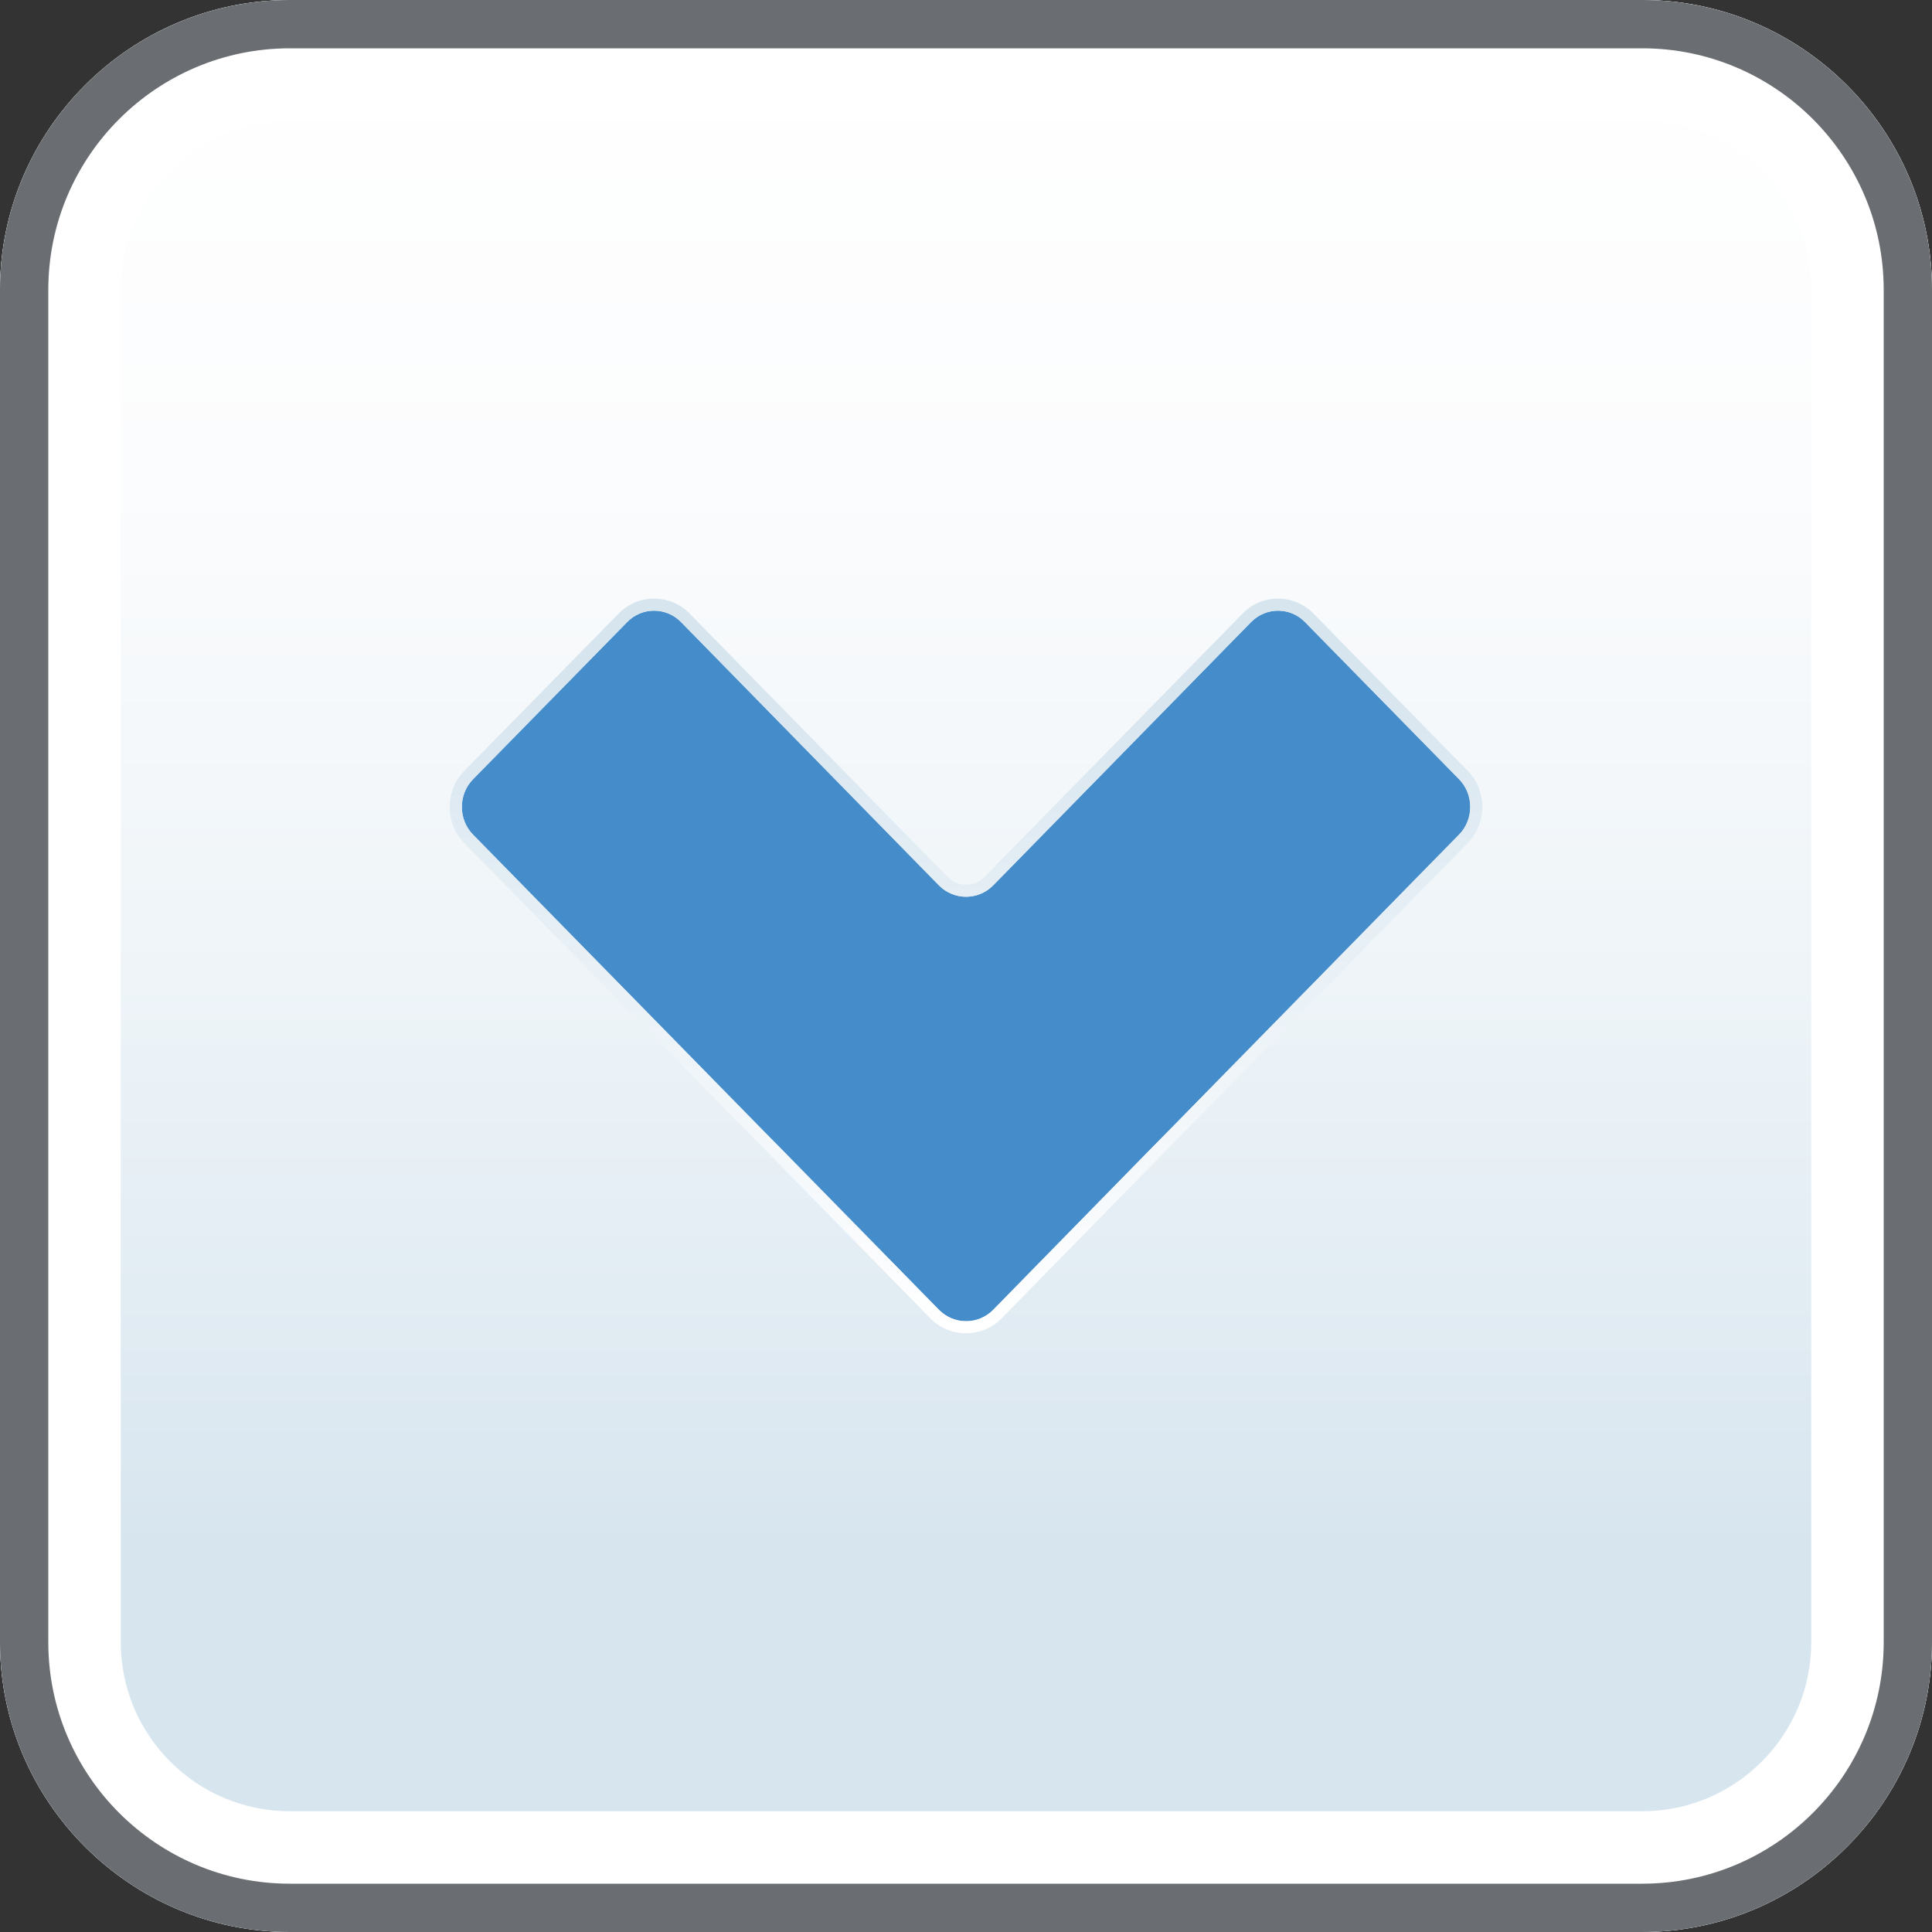 <?xml version="1.0" encoding="iso-8859-1"?>
<!-- Generator: Adobe Illustrator 16.0.0, SVG Export Plug-In . SVG Version: 6.00 Build 0)  -->
<!DOCTYPE svg PUBLIC "-//W3C//DTD SVG 1.1//EN" "http://www.w3.org/Graphics/SVG/1.1/DTD/svg11.dtd">
<svg version="1.1" xmlns="http://www.w3.org/2000/svg" xmlns:xlink="http://www.w3.org/1999/xlink" x="0px" y="0px" width="20px"
	 height="20px" viewBox="0 0 20 20" style="enable-background:new 0 0 20 20;" xml:space="preserve">
<rect x="0" y="0" width="20" height="20" fill="#333333" stroke="none"/>
<g id="caret-down">
	<g>
		<g id="button-2px-corner_29_">
			<linearGradient id="SVGID_1_" gradientUnits="userSpaceOnUse" x1="9.999" y1="0" x2="9.999" y2="20">
				<stop  offset="0" style="stop-color:#FFFFFF"/>
				<stop  offset="0.25" style="stop-color:#FBFCFD"/>
				<stop  offset="0.509" style="stop-color:#EEF4F8"/>
				<stop  offset="0.771" style="stop-color:#DAE7F0"/>
				<stop  offset="0.8" style="stop-color:#D7E5EF"/>
			</linearGradient>
			<path style="fill:url(#SVGID_1_);" d="M0,17c0,1.65,1.35,3,3,3h14c1.65,0,3-1.35,3-3V3c0-1.65-1.35-3-3-3H3C1.35,0,0,1.35,0,3V17
				z"/>
			<g>
				<path style="fill:#FFFFFF;" d="M17,1.25c0.965,0,1.75,0.785,1.75,1.75v14c0,0.965-0.785,1.75-1.75,1.75H3
					c-0.965,0-1.75-0.785-1.75-1.75V3c0-0.965,0.785-1.75,1.75-1.75H17 M17,0H3C1.35,0,0,1.35,0,3v14c0,1.65,1.35,3,3,3h14
					c1.65,0,3-1.35,3-3V3C20,1.35,18.65,0,17,0L17,0z"/>
			</g>
			<g style="opacity:0.8;">
				<path style="fill:#45494D;" d="M17,0.5c1.379,0,2.5,1.122,2.5,2.5v14c0,1.379-1.121,2.5-2.5,2.5H3c-1.378,0-2.5-1.121-2.5-2.5V3
					c0-1.378,1.122-2.5,2.5-2.5H17 M17,0H3C1.35,0,0,1.35,0,3v14c0,1.65,1.35,3,3,3h14c1.65,0,3-1.35,3-3V3C20,1.35,18.65,0,17,0
					L17,0z"/>
			</g>
		</g>
		<g id="chevron_4_">
			<path style="fill:#448CCA;enable-background:new    ;" d="M10.281,9.166c-0.155,0.156-0.405,0.156-0.56,0L7.051,6.44
				c-0.154-0.158-0.406-0.158-0.559,0L4.895,8.068c-0.152,0.156-0.152,0.414,0,0.57l2.672,2.725
				c0.152,0.156,0.406,0.415,0.559,0.569l1.596,1.628c0.155,0.156,0.405,0.156,0.56,0l1.594-1.628
				c0.152-0.154,0.406-0.413,0.559-0.569l2.672-2.725c0.152-0.156,0.152-0.414,0-0.57L13.51,6.44c-0.154-0.158-0.404-0.158-0.559,0
				L10.281,9.166z"/>
			<linearGradient id="SVGID_2_" gradientUnits="userSpaceOnUse" x1="10.001" y1="13.803" x2="10.001" y2="6.198">
				<stop  offset="0" style="stop-color:#FFFFFF"/>
				<stop  offset="0.9" style="stop-color:#D7E5EF"/>
			</linearGradient>
			<path style="fill:url(#SVGID_2_);" d="M13.23,6.322c0.102,0,0.202,0.039,0.279,0.118l1.596,1.628c0.152,0.156,0.152,0.414,0,0.57
				l-2.672,2.725c-0.152,0.156-0.406,0.415-0.559,0.569l-1.594,1.628c-0.077,0.078-0.179,0.117-0.28,0.117
				c-0.102,0-0.203-0.039-0.28-0.117l-1.596-1.628c-0.152-0.154-0.406-0.413-0.559-0.569L4.895,8.639
				c-0.152-0.156-0.152-0.414,0-0.57L6.492,6.44c0.076-0.079,0.177-0.118,0.278-0.118c0.102,0,0.203,0.039,0.28,0.118l2.67,2.726
				c0.077,0.078,0.179,0.117,0.28,0.117c0.101,0,0.203-0.039,0.28-0.117l2.67-2.726C13.028,6.361,13.129,6.322,13.23,6.322
				 M13.23,6.197c-0.14,0-0.271,0.055-0.368,0.156l-2.671,2.726C10.141,9.13,10.073,9.158,10,9.158c-0.072,0-0.14-0.028-0.191-0.08
				L7.14,6.353c-0.098-0.101-0.229-0.156-0.37-0.156S6.5,6.253,6.402,6.354L4.805,7.981c-0.2,0.206-0.2,0.54,0,0.745l2.672,2.725
				c0.152,0.156,0.407,0.415,0.559,0.569l1.595,1.628c0.099,0.1,0.23,0.154,0.369,0.154c0.14,0,0.271-0.055,0.369-0.154l1.594-1.628
				c0.152-0.154,0.406-0.413,0.56-0.57l2.671-2.724c0.201-0.206,0.201-0.54,0.001-0.745l-1.597-1.628
				C13.501,6.252,13.37,6.197,13.23,6.197L13.23,6.197z"/>
		</g>
	</g>
</g>
<g id="Layer_1">
</g>
</svg>

